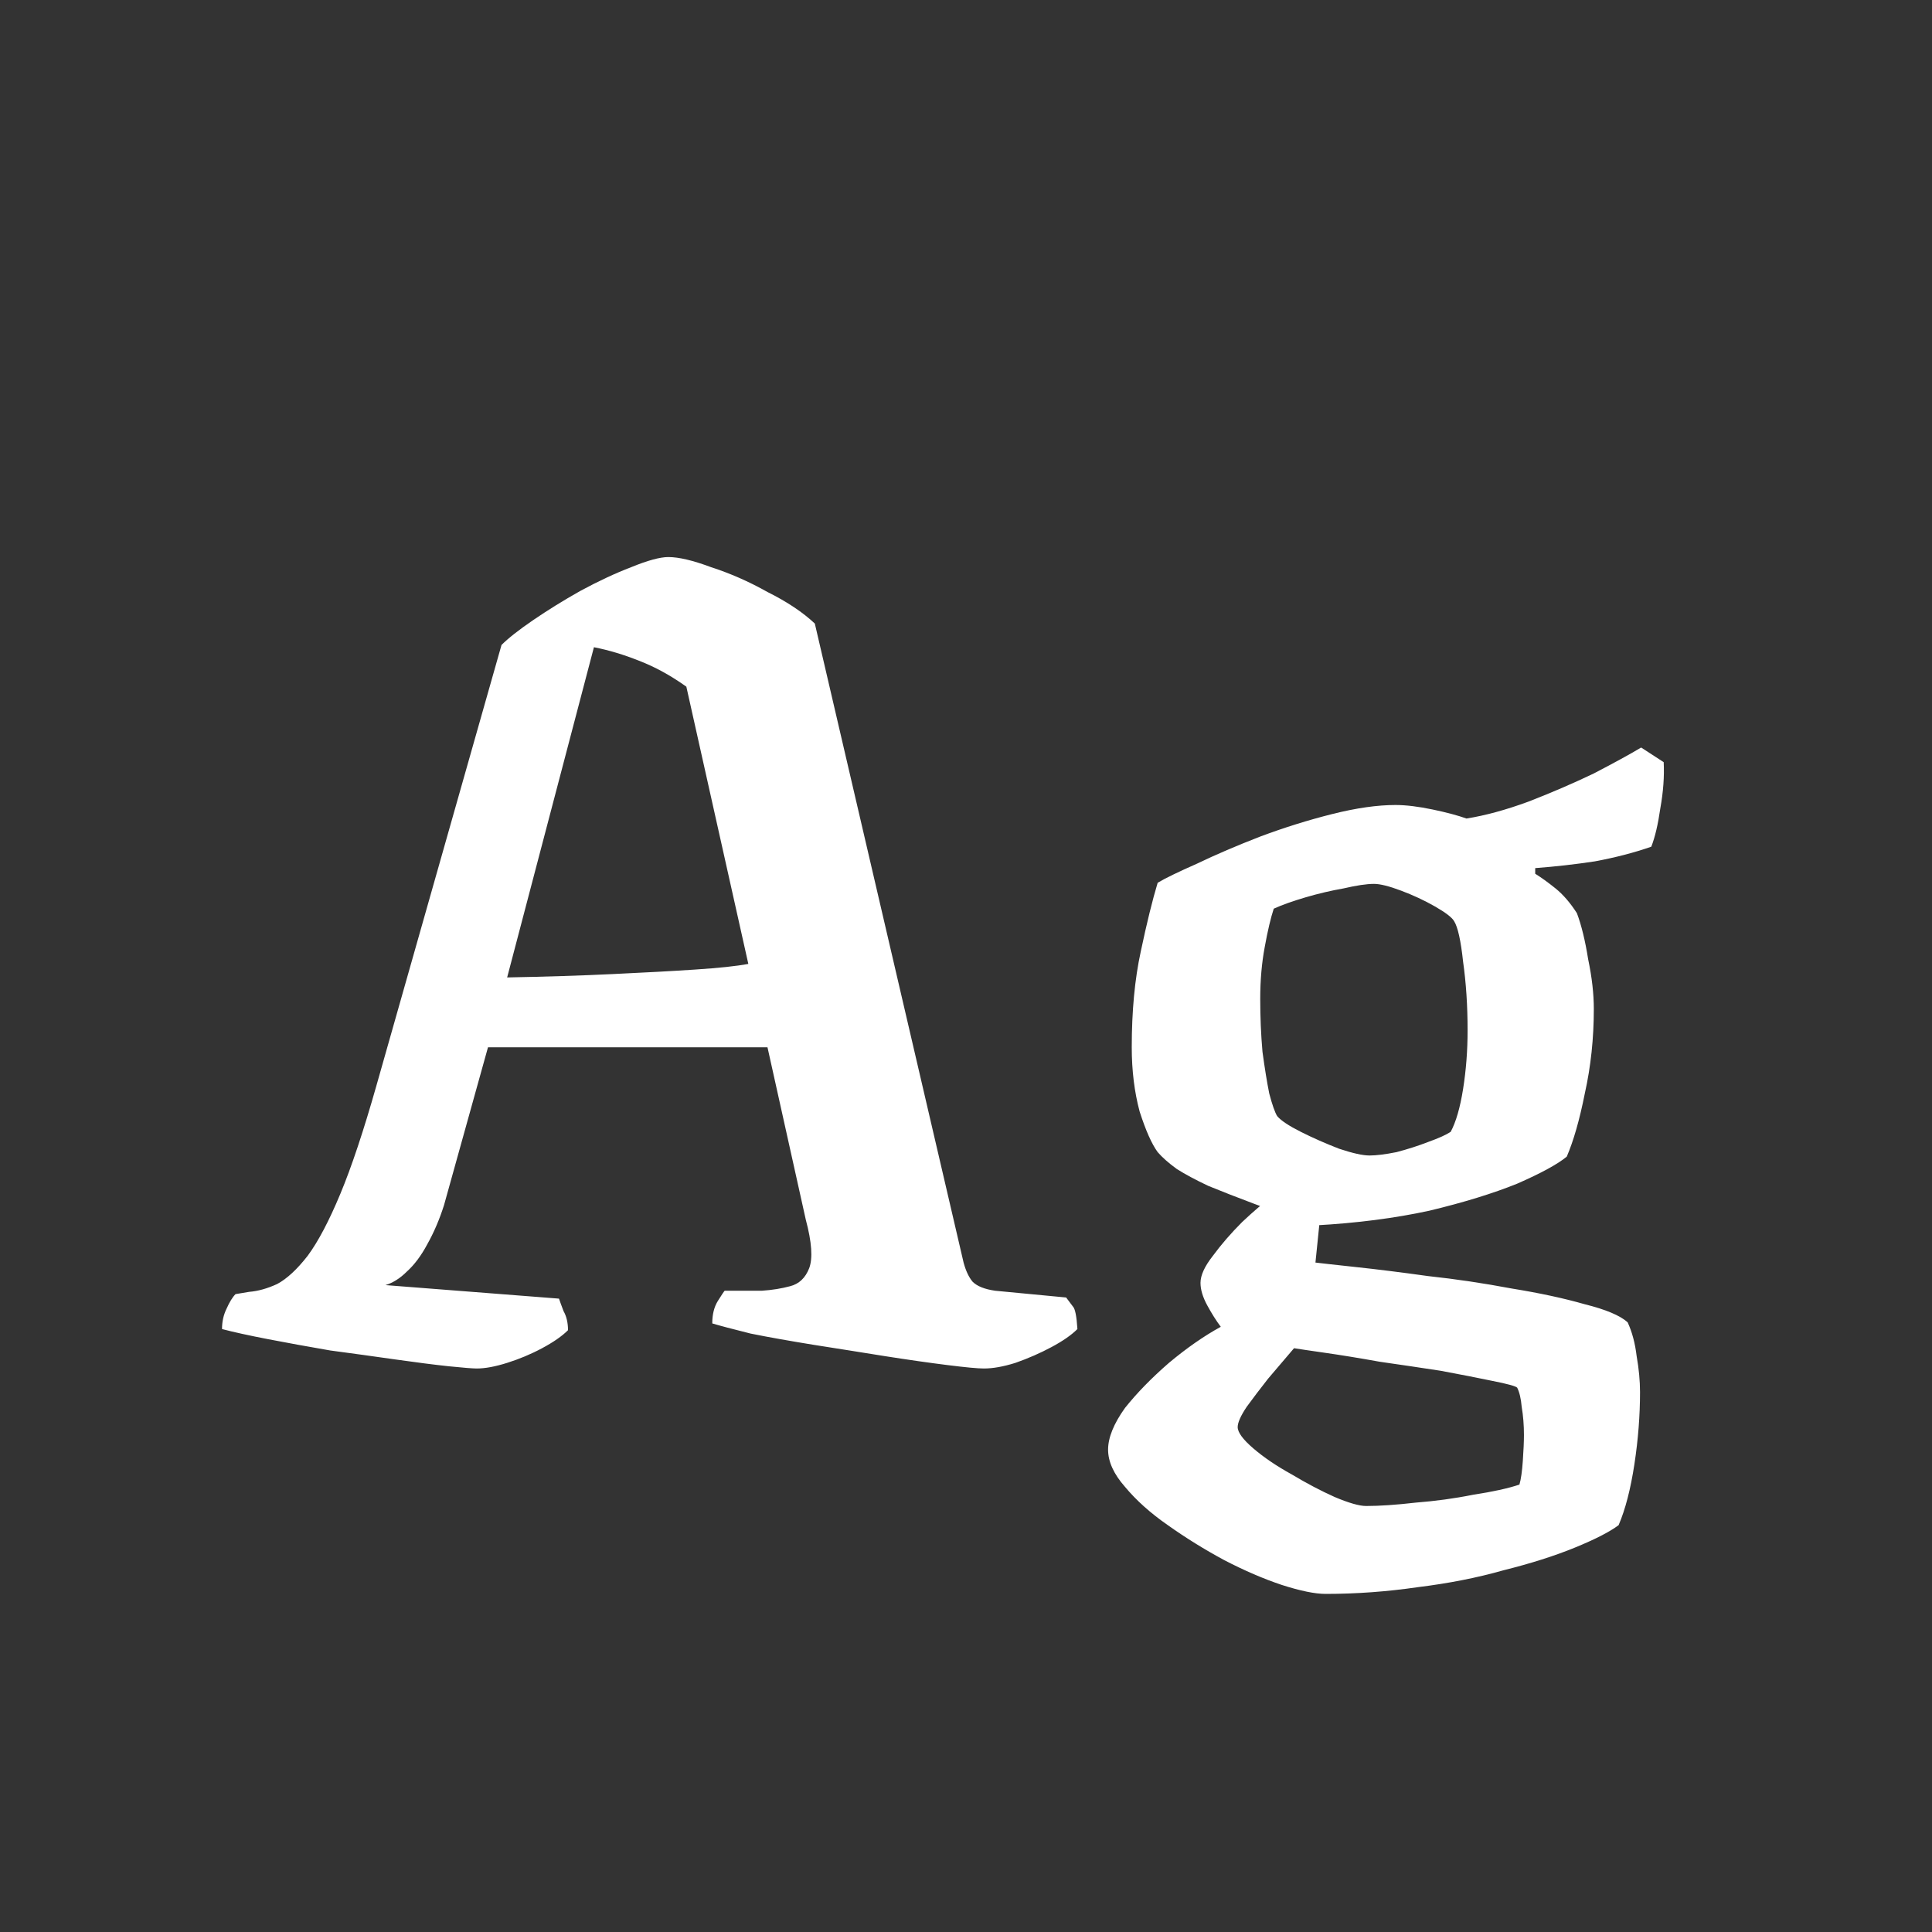 <svg width="24" height="24" viewBox="0 0 24 24" fill="none" xmlns="http://www.w3.org/2000/svg">
<rect x="0" y="0" width="24" height="24" fill="#333333" stroke="none"/>
<path d="M5.922 17C5.875 17 5.759 16.991 5.572 16.972C5.395 16.953 5.175 16.925 4.914 16.888C4.653 16.851 4.382 16.813 4.102 16.776C3.831 16.729 3.575 16.683 3.332 16.636C3.089 16.589 2.898 16.547 2.758 16.51C2.758 16.417 2.777 16.333 2.814 16.258C2.851 16.174 2.889 16.113 2.926 16.076L3.094 16.048C3.206 16.039 3.323 16.006 3.444 15.95C3.565 15.885 3.691 15.768 3.822 15.6C3.953 15.423 4.088 15.166 4.228 14.83C4.368 14.494 4.517 14.046 4.676 13.486L6.23 8.012C6.314 7.928 6.445 7.825 6.622 7.704C6.799 7.583 6.995 7.461 7.21 7.34C7.434 7.219 7.644 7.121 7.84 7.046C8.045 6.962 8.199 6.92 8.302 6.92C8.433 6.92 8.61 6.962 8.834 7.046C9.067 7.121 9.301 7.223 9.534 7.354C9.777 7.475 9.973 7.606 10.122 7.746L11.97 15.684C11.998 15.787 12.035 15.866 12.082 15.922C12.138 15.978 12.231 16.015 12.362 16.034L13.244 16.118C13.272 16.155 13.3 16.193 13.328 16.23C13.356 16.258 13.374 16.351 13.384 16.51C13.309 16.585 13.202 16.659 13.062 16.734C12.922 16.809 12.773 16.874 12.614 16.93C12.464 16.977 12.334 17 12.222 17C12.147 17 11.998 16.986 11.774 16.958C11.55 16.93 11.289 16.893 10.99 16.846C10.7 16.799 10.406 16.753 10.108 16.706C9.819 16.659 9.557 16.613 9.324 16.566C9.1 16.51 8.941 16.468 8.848 16.44C8.848 16.328 8.871 16.235 8.918 16.16C8.965 16.085 8.993 16.043 9.002 16.034H9.464C9.595 16.025 9.711 16.006 9.814 15.978C9.926 15.95 10.005 15.875 10.052 15.754C10.098 15.633 10.085 15.432 10.01 15.152L9.534 13.01H6.062L5.516 14.97C5.46 15.147 5.39 15.311 5.306 15.46C5.231 15.6 5.147 15.712 5.054 15.796C4.97 15.88 4.881 15.936 4.788 15.964L6.944 16.132C6.953 16.16 6.972 16.211 7 16.286C7.037 16.351 7.056 16.431 7.056 16.524C6.981 16.599 6.874 16.673 6.734 16.748C6.594 16.823 6.449 16.883 6.3 16.93C6.151 16.977 6.025 17 5.922 17ZM6.3 12.142C6.785 12.133 7.224 12.119 7.616 12.1C8.017 12.081 8.358 12.063 8.638 12.044C8.927 12.025 9.147 12.002 9.296 11.974L8.526 8.53C8.33 8.39 8.134 8.283 7.938 8.208C7.751 8.133 7.565 8.077 7.378 8.04L6.3 12.142ZM16.467 19.8C16.336 19.8 16.154 19.763 15.921 19.688C15.697 19.613 15.459 19.511 15.207 19.38C14.964 19.249 14.731 19.105 14.507 18.946C14.292 18.797 14.115 18.638 13.975 18.47C13.835 18.311 13.765 18.157 13.765 18.008C13.765 17.859 13.835 17.686 13.975 17.49C14.124 17.303 14.306 17.117 14.521 16.93C14.745 16.743 14.96 16.594 15.165 16.482C15.109 16.407 15.053 16.319 14.997 16.216C14.941 16.113 14.913 16.02 14.913 15.936C14.913 15.843 14.964 15.731 15.067 15.6C15.17 15.46 15.291 15.32 15.431 15.18C15.58 15.04 15.706 14.933 15.809 14.858L16.411 14.998L16.341 15.684C16.416 15.693 16.584 15.712 16.845 15.74C17.106 15.768 17.405 15.805 17.741 15.852C18.086 15.889 18.432 15.941 18.777 16.006C19.122 16.062 19.426 16.127 19.687 16.202C19.948 16.267 20.126 16.342 20.219 16.426C20.275 16.547 20.312 16.687 20.331 16.846C20.359 17.005 20.373 17.154 20.373 17.294C20.373 17.583 20.35 17.882 20.303 18.19C20.256 18.498 20.191 18.75 20.107 18.946C19.995 19.03 19.813 19.123 19.561 19.226C19.309 19.329 19.015 19.422 18.679 19.506C18.352 19.599 17.998 19.669 17.615 19.716C17.232 19.772 16.85 19.8 16.467 19.8ZM16.971 18.708C17.139 18.708 17.344 18.694 17.587 18.666C17.83 18.647 18.068 18.615 18.301 18.568C18.544 18.531 18.735 18.489 18.875 18.442C18.894 18.377 18.908 18.279 18.917 18.148C18.926 18.017 18.931 17.91 18.931 17.826C18.931 17.705 18.922 17.588 18.903 17.476C18.894 17.373 18.875 17.294 18.847 17.238C18.828 17.219 18.726 17.191 18.539 17.154C18.362 17.117 18.147 17.075 17.895 17.028C17.652 16.991 17.4 16.953 17.139 16.916C16.878 16.869 16.649 16.832 16.453 16.804C16.257 16.776 16.131 16.757 16.075 16.748C15.972 16.869 15.865 16.995 15.753 17.126C15.65 17.257 15.562 17.373 15.487 17.476C15.412 17.588 15.375 17.672 15.375 17.728C15.375 17.793 15.44 17.882 15.571 17.994C15.702 18.106 15.86 18.213 16.047 18.316C16.234 18.428 16.411 18.521 16.579 18.596C16.756 18.671 16.887 18.708 16.971 18.708ZM16.341 15.222C16.061 15.129 15.809 15.04 15.585 14.956C15.361 14.872 15.17 14.797 15.011 14.732C14.852 14.657 14.722 14.587 14.619 14.522C14.516 14.447 14.437 14.377 14.381 14.312C14.306 14.209 14.232 14.041 14.157 13.808C14.092 13.565 14.059 13.299 14.059 13.01C14.059 12.562 14.096 12.165 14.171 11.82C14.246 11.465 14.316 11.181 14.381 10.966C14.474 10.91 14.638 10.831 14.871 10.728C15.104 10.616 15.366 10.504 15.655 10.392C15.954 10.28 16.252 10.187 16.551 10.112C16.85 10.037 17.111 10 17.335 10C17.466 10 17.62 10.019 17.797 10.056C17.974 10.093 18.114 10.131 18.217 10.168C18.45 10.131 18.707 10.061 18.987 9.958C19.276 9.846 19.547 9.729 19.799 9.608C20.051 9.477 20.247 9.37 20.387 9.286L20.667 9.468C20.676 9.645 20.662 9.837 20.625 10.042C20.597 10.238 20.56 10.397 20.513 10.518C20.298 10.593 20.065 10.653 19.813 10.7C19.57 10.737 19.323 10.765 19.071 10.784V10.854C19.146 10.901 19.23 10.961 19.323 11.036C19.416 11.111 19.505 11.213 19.589 11.344C19.645 11.493 19.692 11.685 19.729 11.918C19.776 12.142 19.799 12.347 19.799 12.534C19.799 12.898 19.762 13.248 19.687 13.584C19.622 13.911 19.547 14.172 19.463 14.368C19.351 14.461 19.146 14.573 18.847 14.704C18.548 14.825 18.184 14.937 17.755 15.04C17.326 15.133 16.854 15.194 16.341 15.222ZM17.013 14.354C17.097 14.354 17.209 14.34 17.349 14.312C17.489 14.275 17.62 14.233 17.741 14.186C17.872 14.139 17.965 14.097 18.021 14.06C18.086 13.939 18.138 13.761 18.175 13.528C18.212 13.295 18.231 13.052 18.231 12.8C18.231 12.492 18.212 12.207 18.175 11.946C18.147 11.685 18.11 11.517 18.063 11.442C18.035 11.395 17.956 11.335 17.825 11.26C17.694 11.185 17.554 11.12 17.405 11.064C17.256 11.008 17.144 10.98 17.069 10.98C16.976 10.98 16.85 10.999 16.691 11.036C16.532 11.064 16.374 11.101 16.215 11.148C16.056 11.195 15.926 11.241 15.823 11.288C15.786 11.4 15.748 11.559 15.711 11.764C15.674 11.96 15.655 12.175 15.655 12.408C15.655 12.632 15.664 12.851 15.683 13.066C15.711 13.271 15.739 13.444 15.767 13.584C15.804 13.724 15.837 13.817 15.865 13.864C15.912 13.92 16.01 13.985 16.159 14.06C16.308 14.135 16.467 14.205 16.635 14.27C16.803 14.326 16.929 14.354 17.013 14.354Z" fill="white"/>
</svg>
